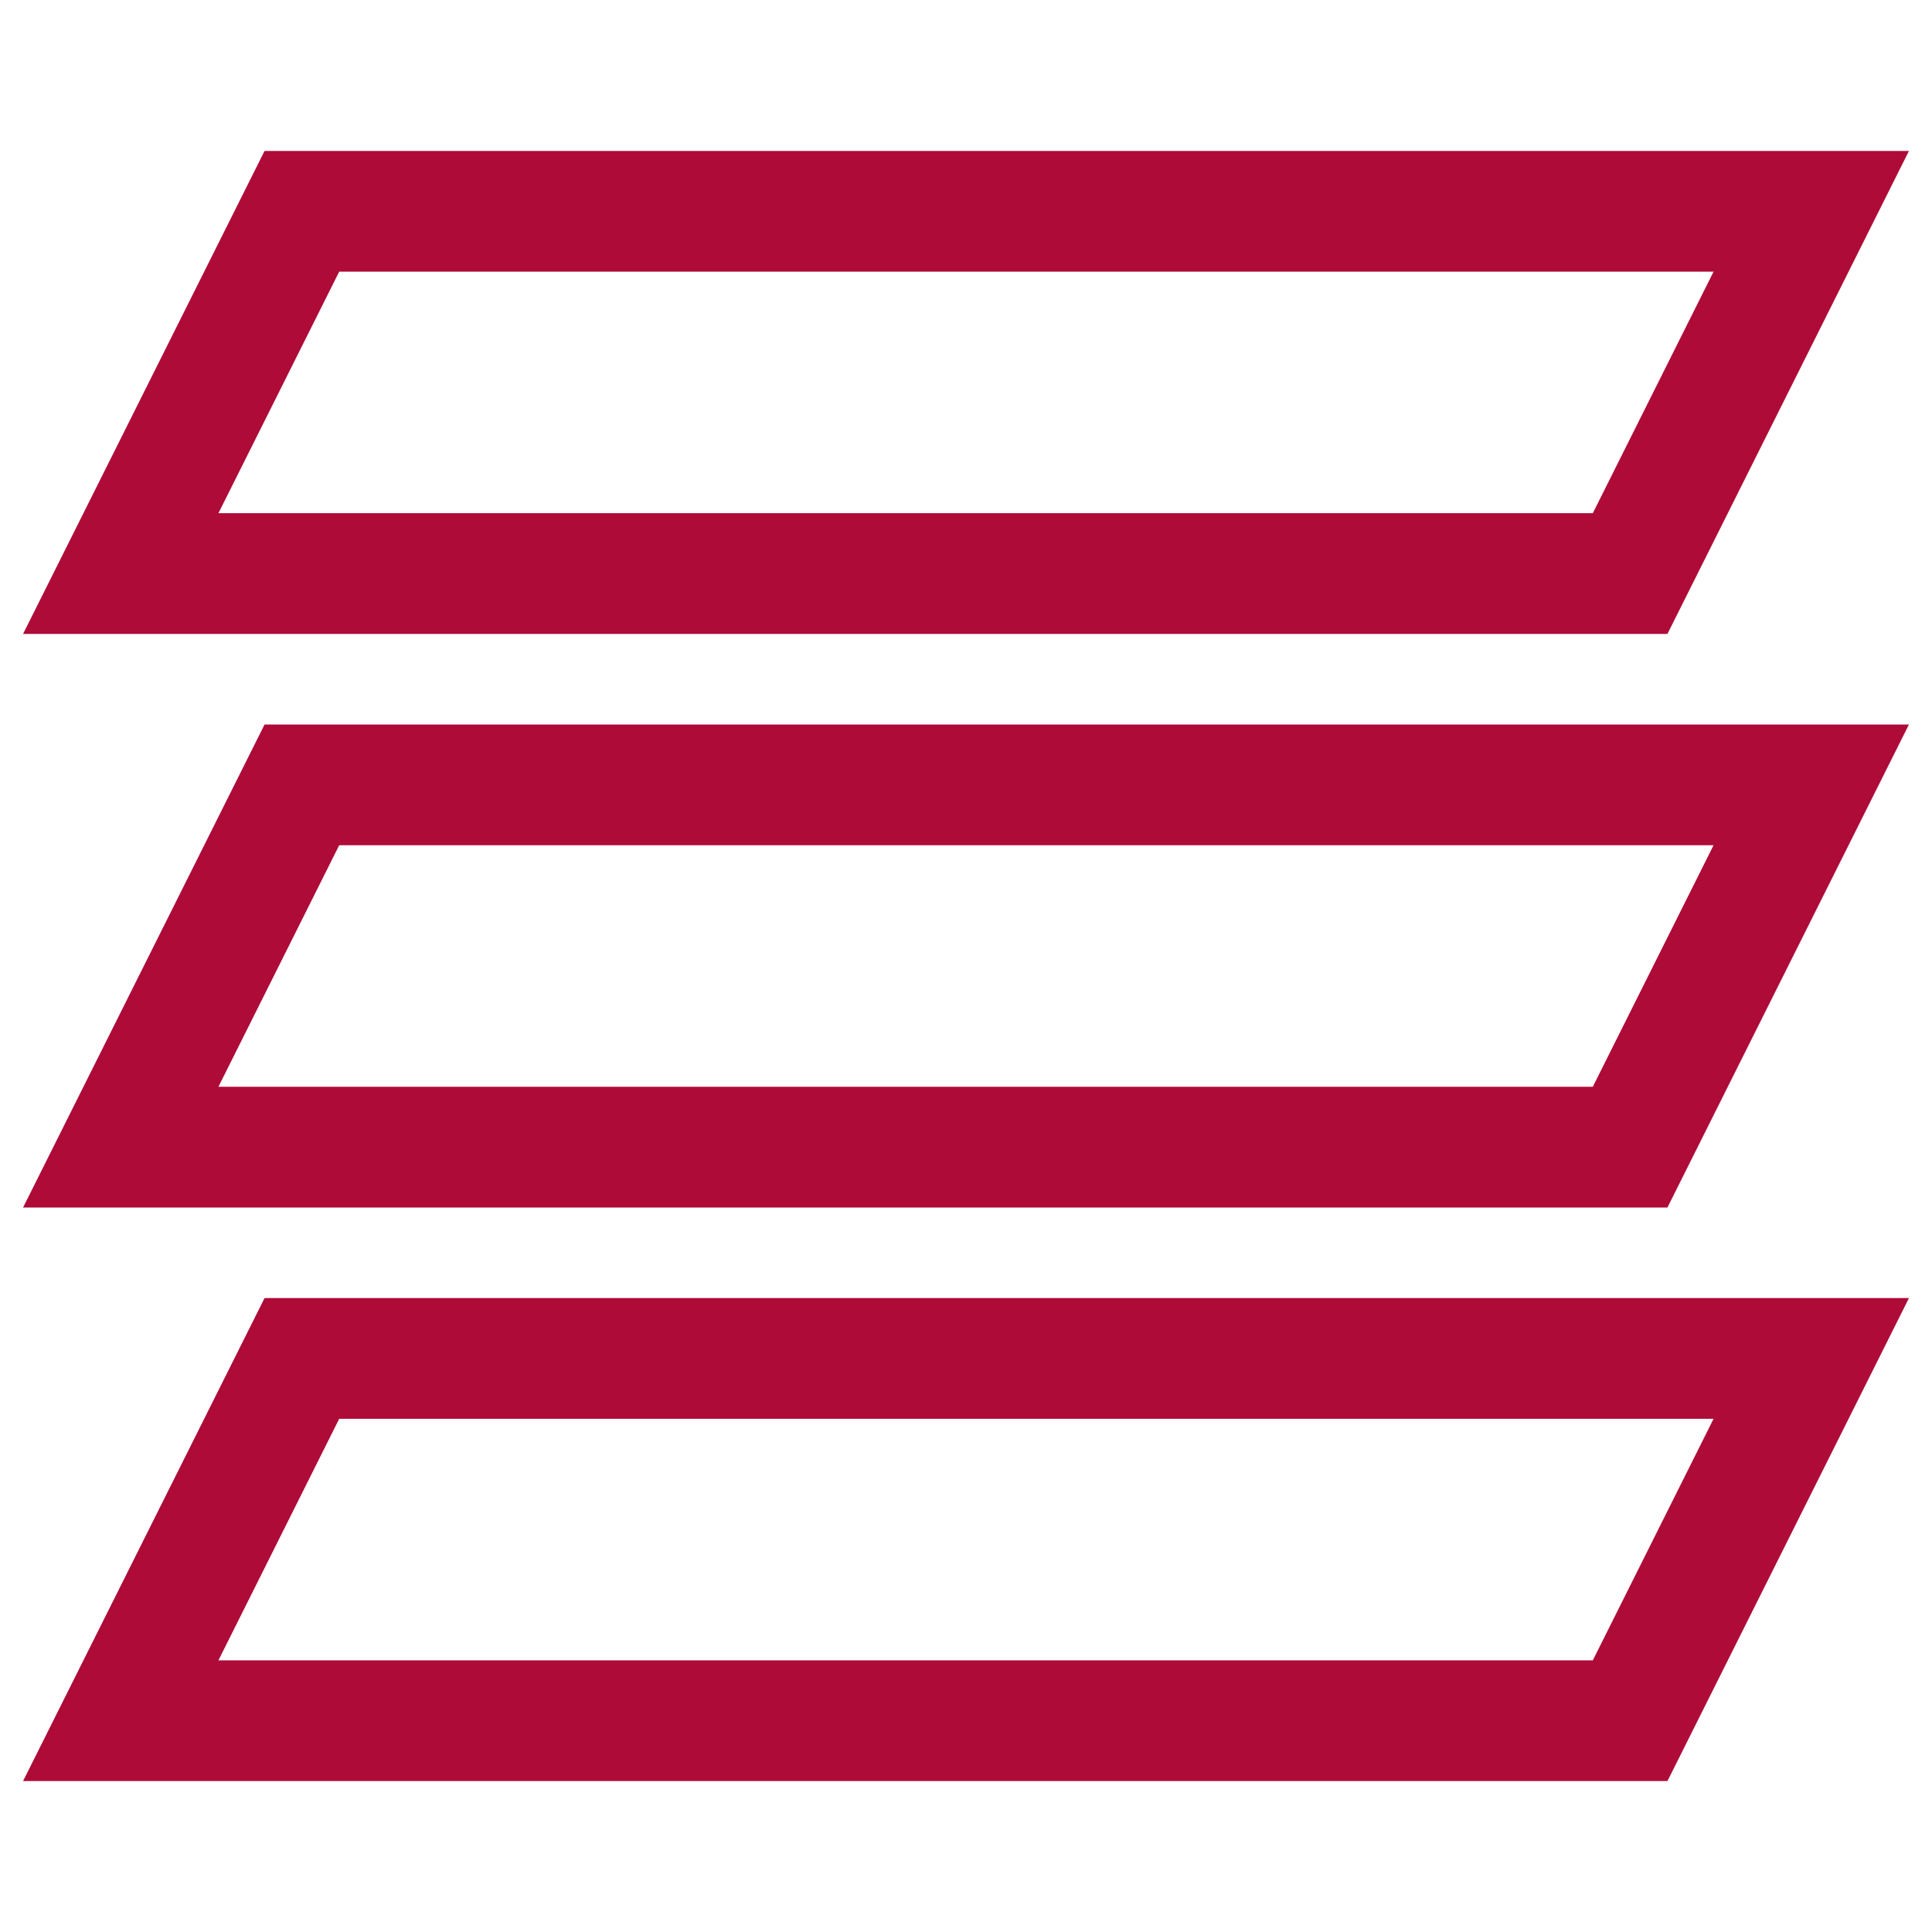 <svg xmlns="http://www.w3.org/2000/svg" width="64" height="64" viewBox="0 0 64 64"><g class="nc-icon-wrapper" stroke-linecap="square" stroke-linejoin="miter" stroke-width="4" fill="#ae0b38" stroke="#ae0b38"><polygon points="54 19 4 19 10 7 60 7 54 19" fill="none" stroke="#ae0b38" stroke-miterlimit="10" data-cap="butt" stroke-linecap="butt"></polygon><polygon points="54 57 4 57 10 45 60 45 54 57" fill="none" stroke="#ae0b38" stroke-miterlimit="10" data-cap="butt" stroke-linecap="butt"></polygon><polygon points="54 38 4 38 10 26 60 26 54 38" fill="none" stroke-miterlimit="10" data-cap="butt" data-color="color-2" stroke-linecap="butt"></polygon></g></svg>